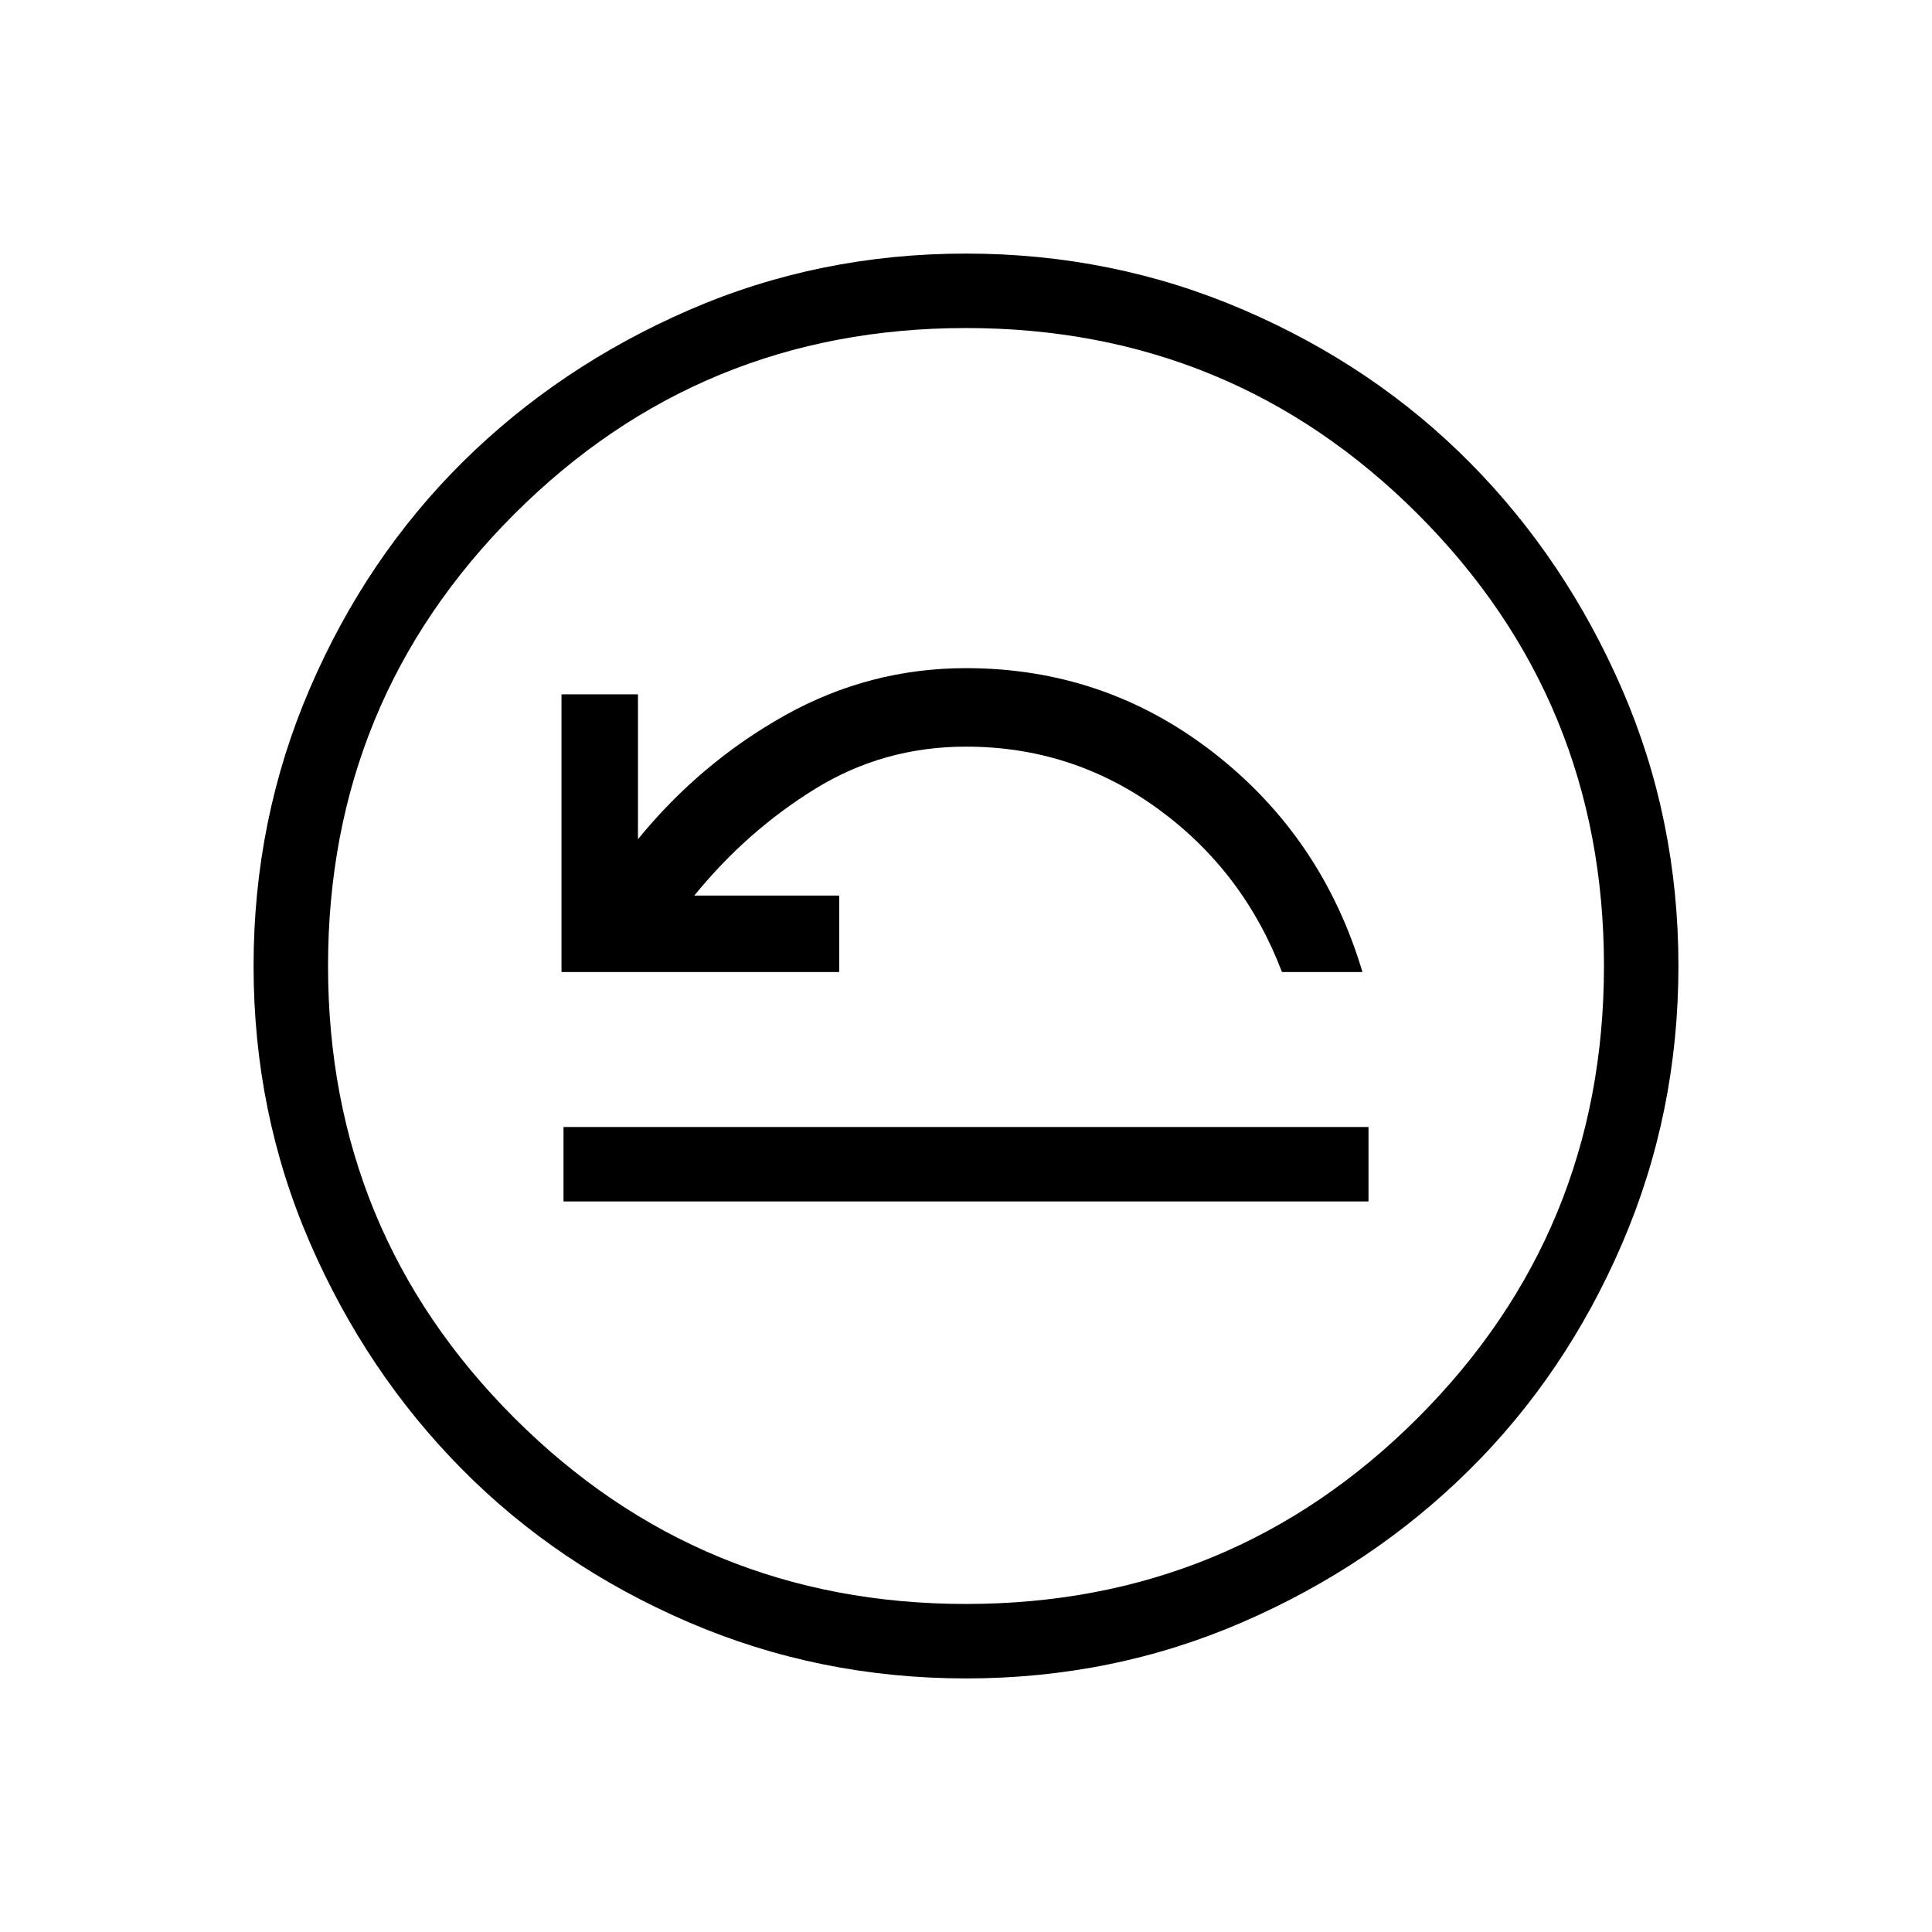 <svg xmlns="http://www.w3.org/2000/svg" height="24" width="24"><path d="M7 14.925h10V14H7Zm-.025-2.85h3.45v-.95h-1.8q.65-.8 1.5-1.325.85-.525 1.875-.525 1.325 0 2.388.775 1.062.775 1.537 2.025h1q-.5-1.675-1.85-2.725T12 8.3q-1.2 0-2.25.587-1.05.588-1.825 1.538v-1.8h-.95ZM12 20.85q-1.825 0-3.45-.7-1.625-.7-2.812-1.9-1.188-1.2-1.888-2.812-.7-1.613-.7-3.438 0-1.825.7-3.45.7-1.625 1.9-2.813Q6.95 4.55 8.562 3.85q1.613-.7 3.438-.7 1.825 0 3.45.7 1.625.7 2.813 1.9 1.187 1.2 1.887 2.812.7 1.613.7 3.438 0 1.825-.7 3.45-.7 1.625-1.9 2.812-1.2 1.188-2.812 1.888-1.613.7-3.438.7Zm0-.925q3.3 0 5.613-2.312Q19.925 15.3 19.925 12q0-3.3-2.312-5.613Q15.3 4.075 12 4.075q-3.3 0-5.612 2.312Q4.075 8.7 4.075 12q0 3.3 2.313 5.613Q8.7 19.925 12 19.925ZM12 12Z"/></svg>